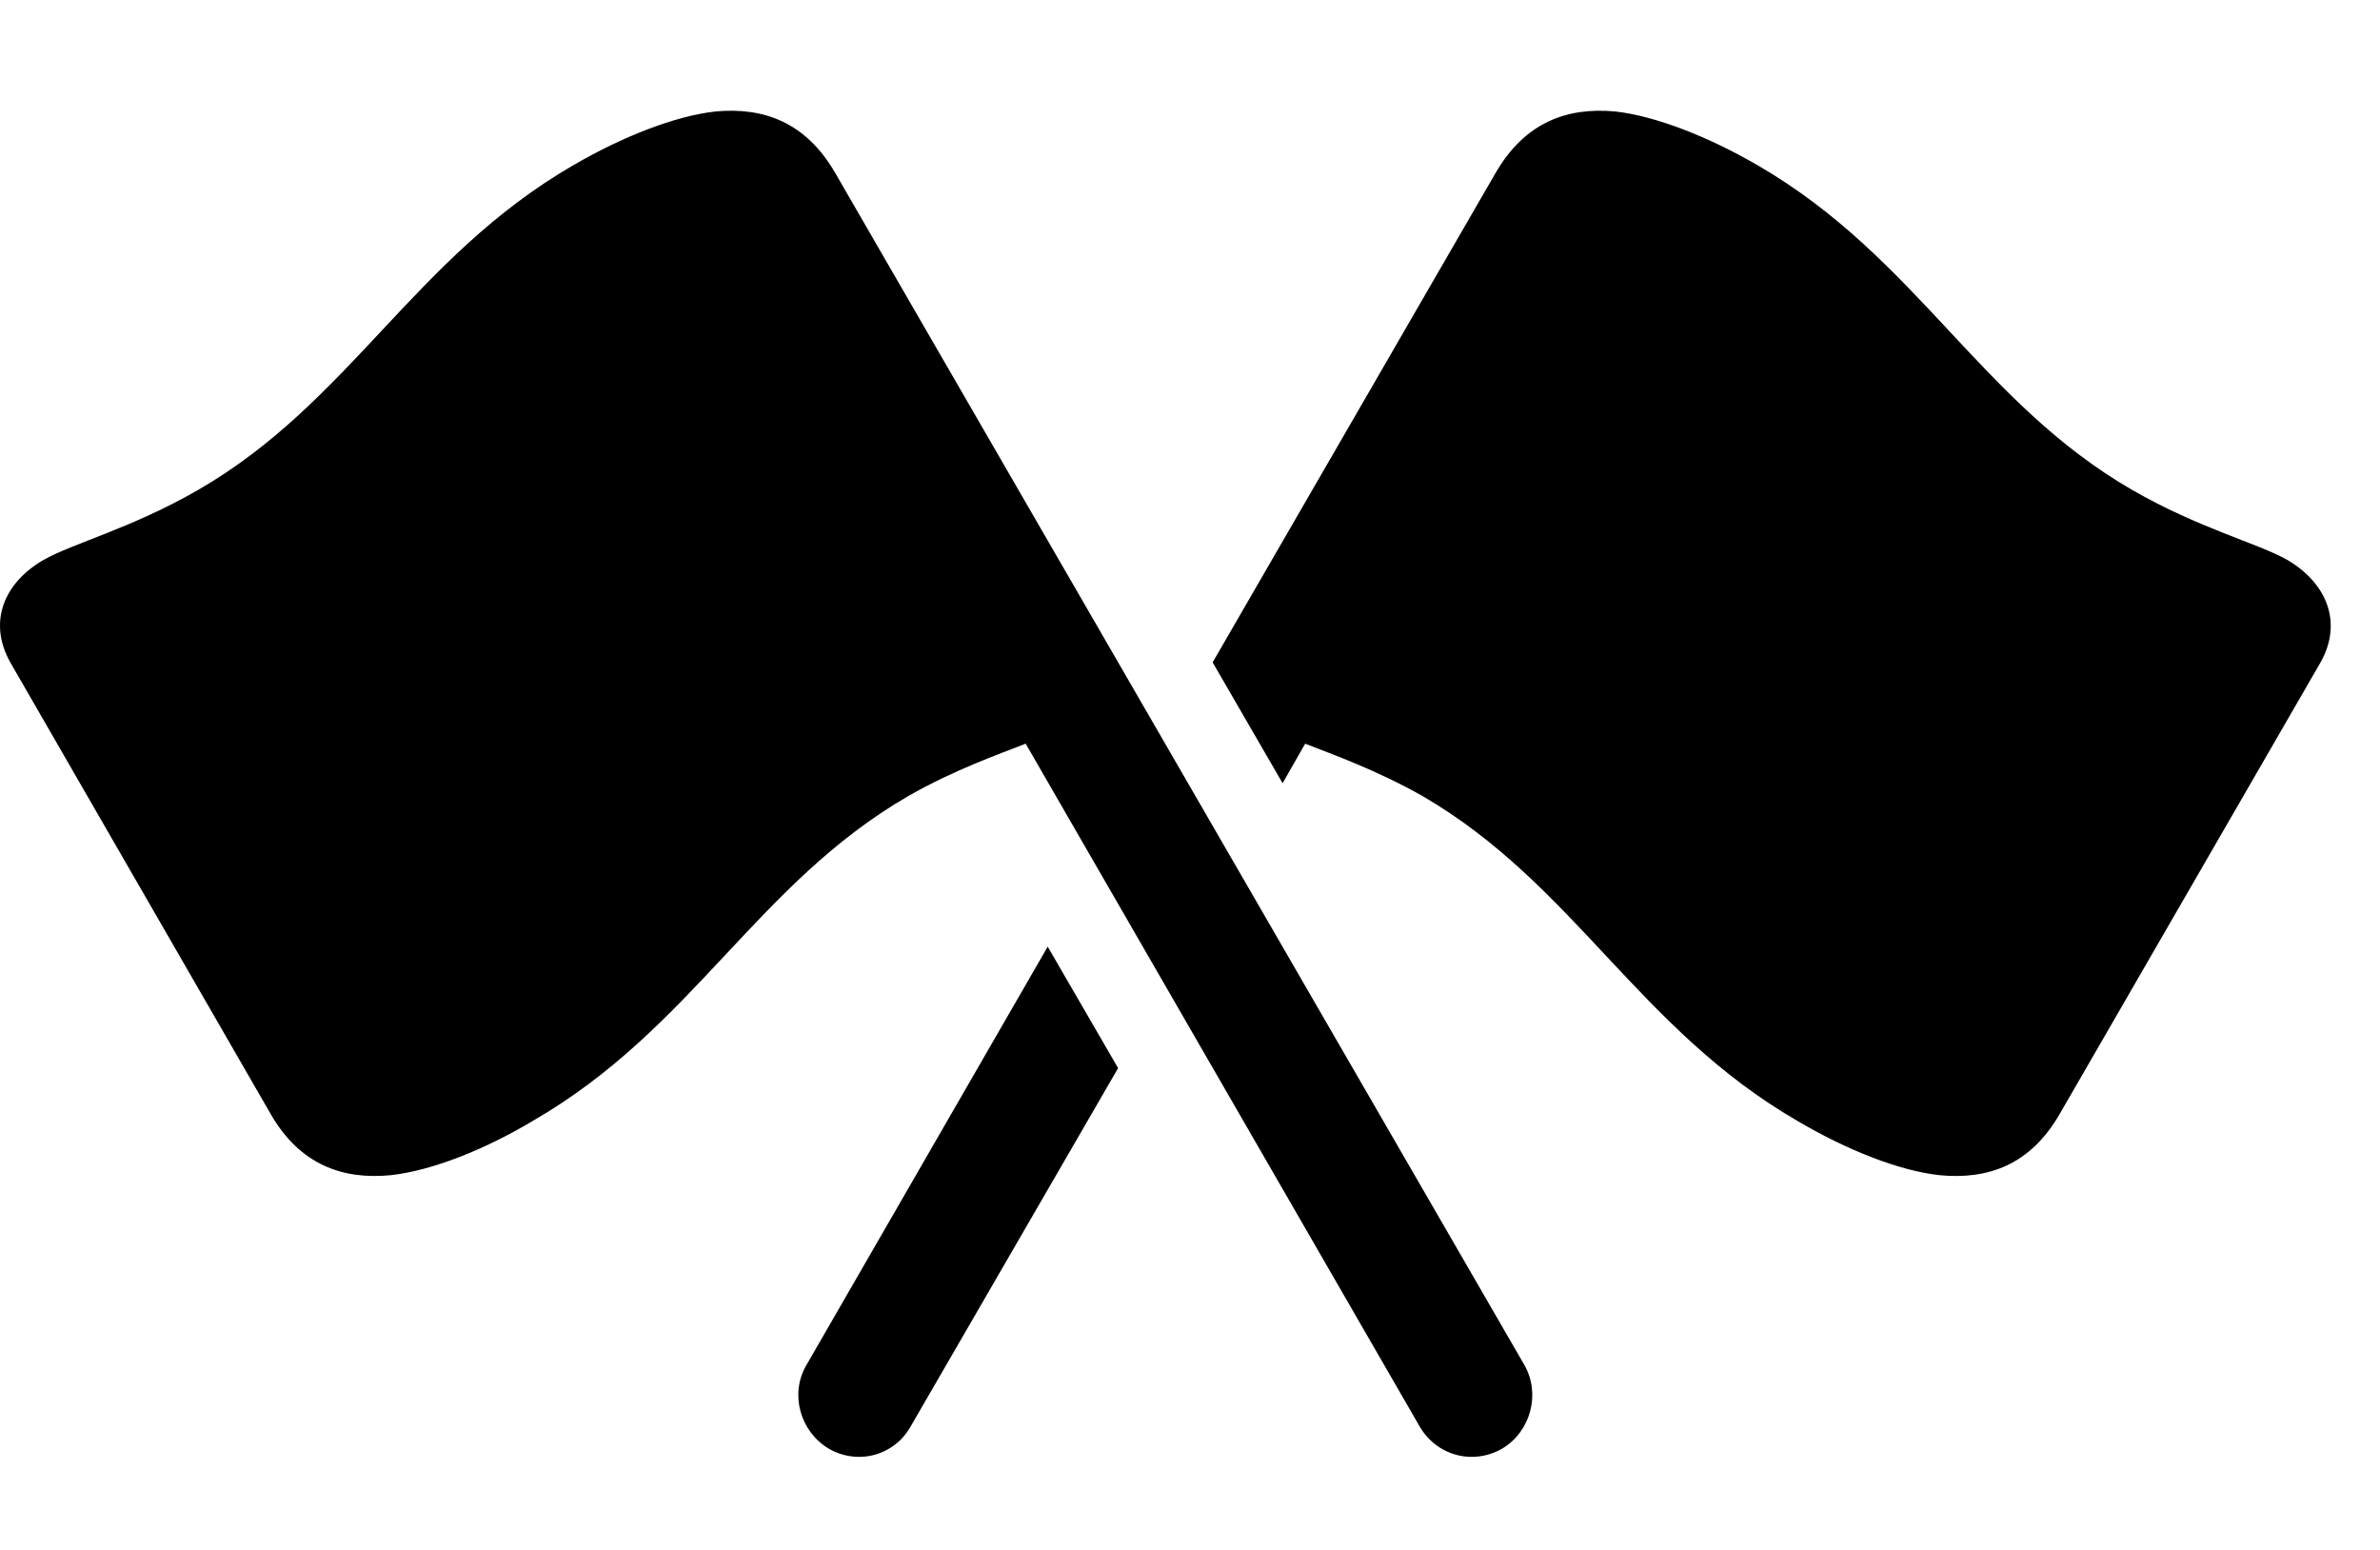 <svg width="43" height="28" viewBox="0 0 43 28" fill="none" xmlns="http://www.w3.org/2000/svg">
<path d="M21.909 11.966L23.173 14.149L23.581 13.435C24.09 13.635 24.852 13.903 25.701 14.381C28.44 15.974 29.594 18.578 32.466 20.245C33.365 20.776 34.311 21.15 35.04 21.23C35.922 21.316 36.683 21.042 37.211 20.128L41.921 11.975C42.341 11.235 42.026 10.527 41.327 10.116C40.797 9.815 39.728 9.545 38.528 8.854C35.779 7.27 34.636 4.657 31.761 2.989C30.864 2.467 29.909 2.096 29.187 2.014C28.307 1.932 27.548 2.212 27.018 3.13L21.909 11.966ZM20.201 19.296L18.929 17.102L14.568 24.664C14.264 25.185 14.458 25.862 14.97 26.169C15.502 26.477 16.163 26.296 16.458 25.761L20.201 19.296Z" fill="black"/>
<path d="M27.544 24.664L15.093 3.13C14.564 2.212 13.804 1.932 12.925 2.014C12.193 2.096 11.248 2.467 10.351 2.989C7.476 4.657 6.323 7.27 3.574 8.854C2.374 9.545 1.315 9.815 0.785 10.116C0.076 10.527 -0.229 11.235 0.191 11.975L4.892 20.128C5.419 21.042 6.19 21.316 7.062 21.23C7.792 21.15 8.747 20.776 9.634 20.245C12.518 18.578 13.662 15.974 16.41 14.381C17.25 13.903 18.022 13.635 18.531 13.435L25.644 25.761C25.949 26.296 26.607 26.477 27.142 26.169C27.654 25.862 27.838 25.185 27.544 24.664Z" fill="black"/>
</svg>
